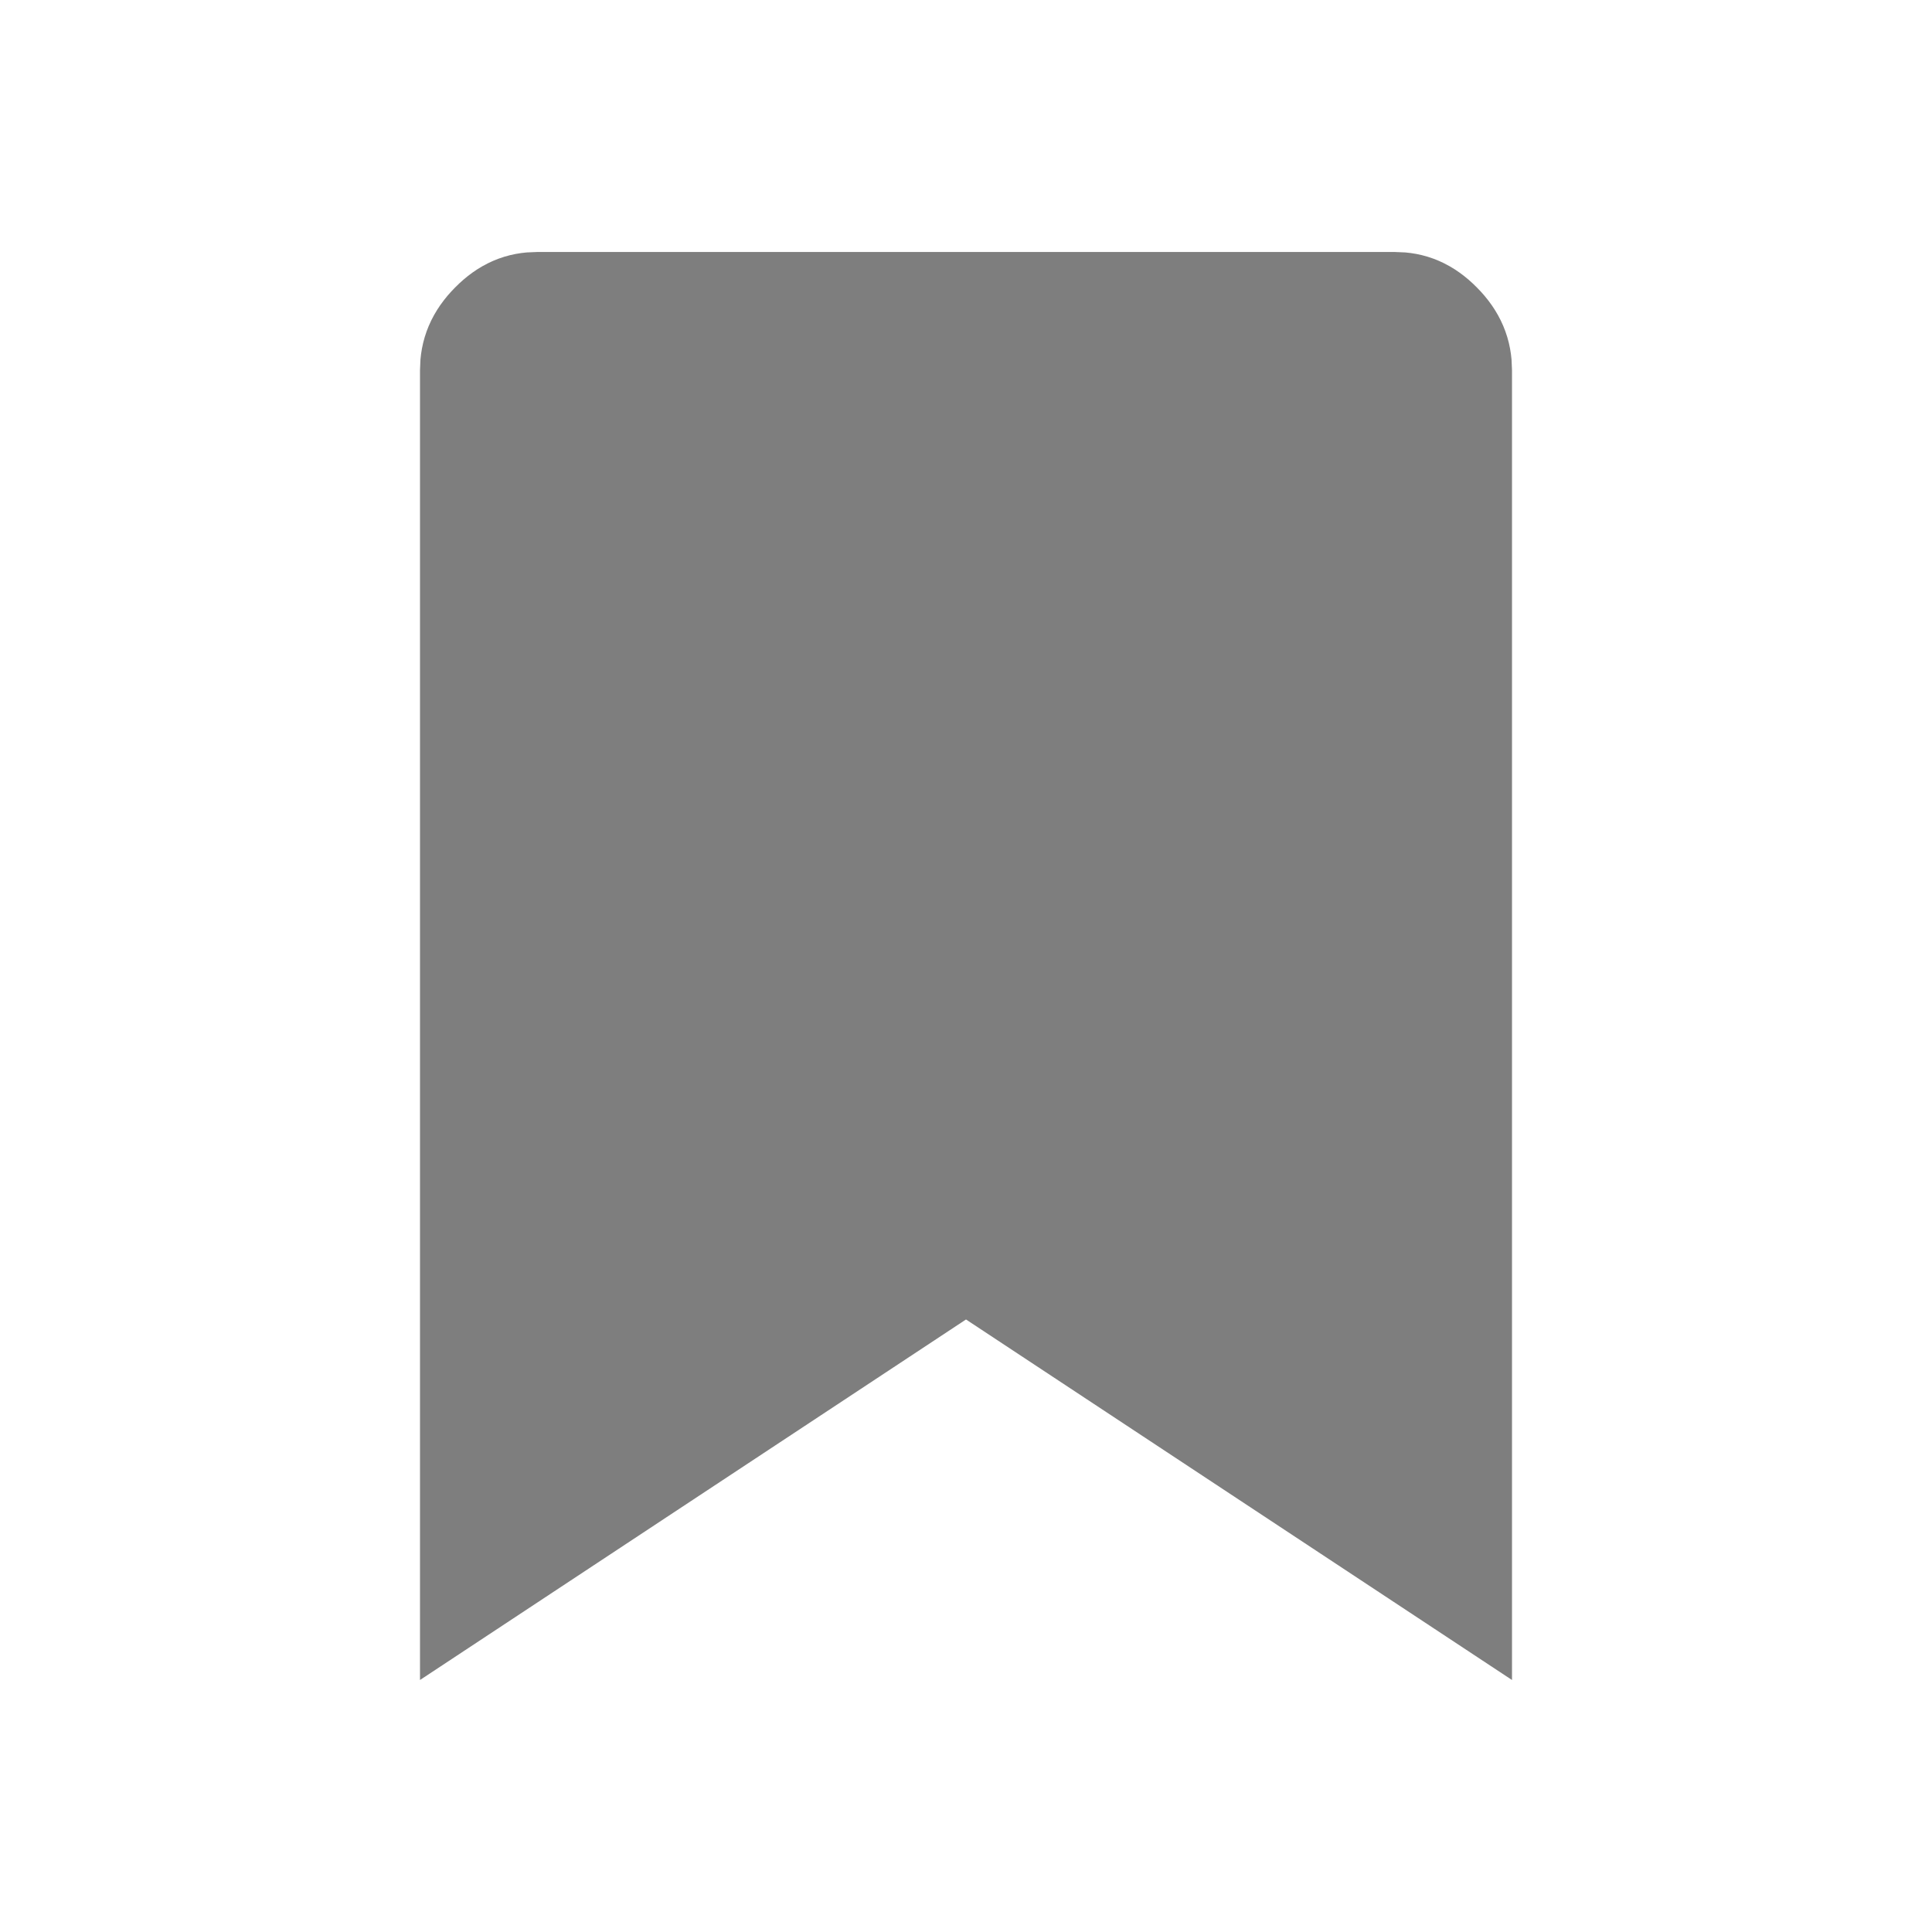 <svg width="23" height="23" viewBox="0 0 23 23" fill="none" xmlns="http://www.w3.org/2000/svg">
<path d="M17.25 4.407V18.606L11.913 15.082L11.5 14.809L11.087 15.082L5.75 18.606V4.407C5.75 4.241 5.803 4.099 5.951 3.95C6.099 3.8 6.236 3.75 6.393 3.75H16.607C16.764 3.75 16.901 3.8 17.049 3.95C17.197 4.099 17.25 4.241 17.25 4.407Z" fill="#7E7E7E" stroke="#7E7E7E" stroke-width="1.5"/>
</svg>
